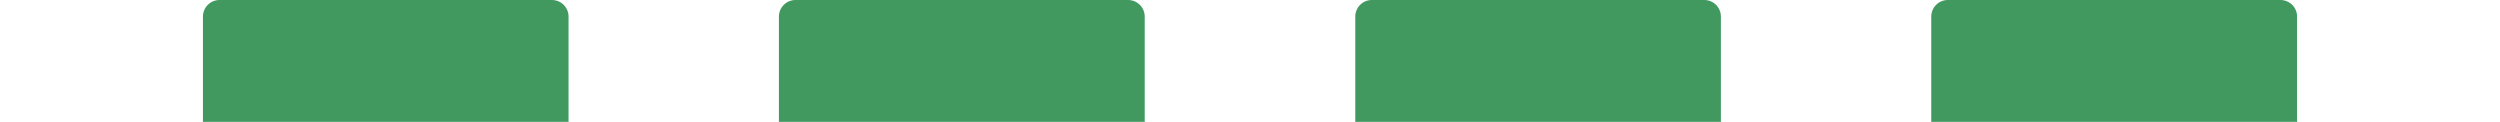 <svg id="Layer_1" xmlns="http://www.w3.org/2000/svg" viewBox="0 0 128 6.24"><defs><style>.cls-1{fill:#419960}</style></defs><path class="cls-1" d="M58.61.85v5.39H39.88V.85c0-.47.38-.85.85-.85h17.03c.47 0 .85.38.85.85ZM29.11.85v5.39H10.39V.85c0-.47.38-.85.85-.85h17.02c.47 0 .85.38.85.85Z"/><g><path class="cls-1" d="M117.61.85v5.39H98.88V.85c0-.47.38-.85.85-.85h17.03c.47 0 .85.38.85.85ZM88.11.85v5.39H69.39V.85c0-.47.38-.85.85-.85h17.02c.47 0 .85.38.85.85Z"/></g></svg>